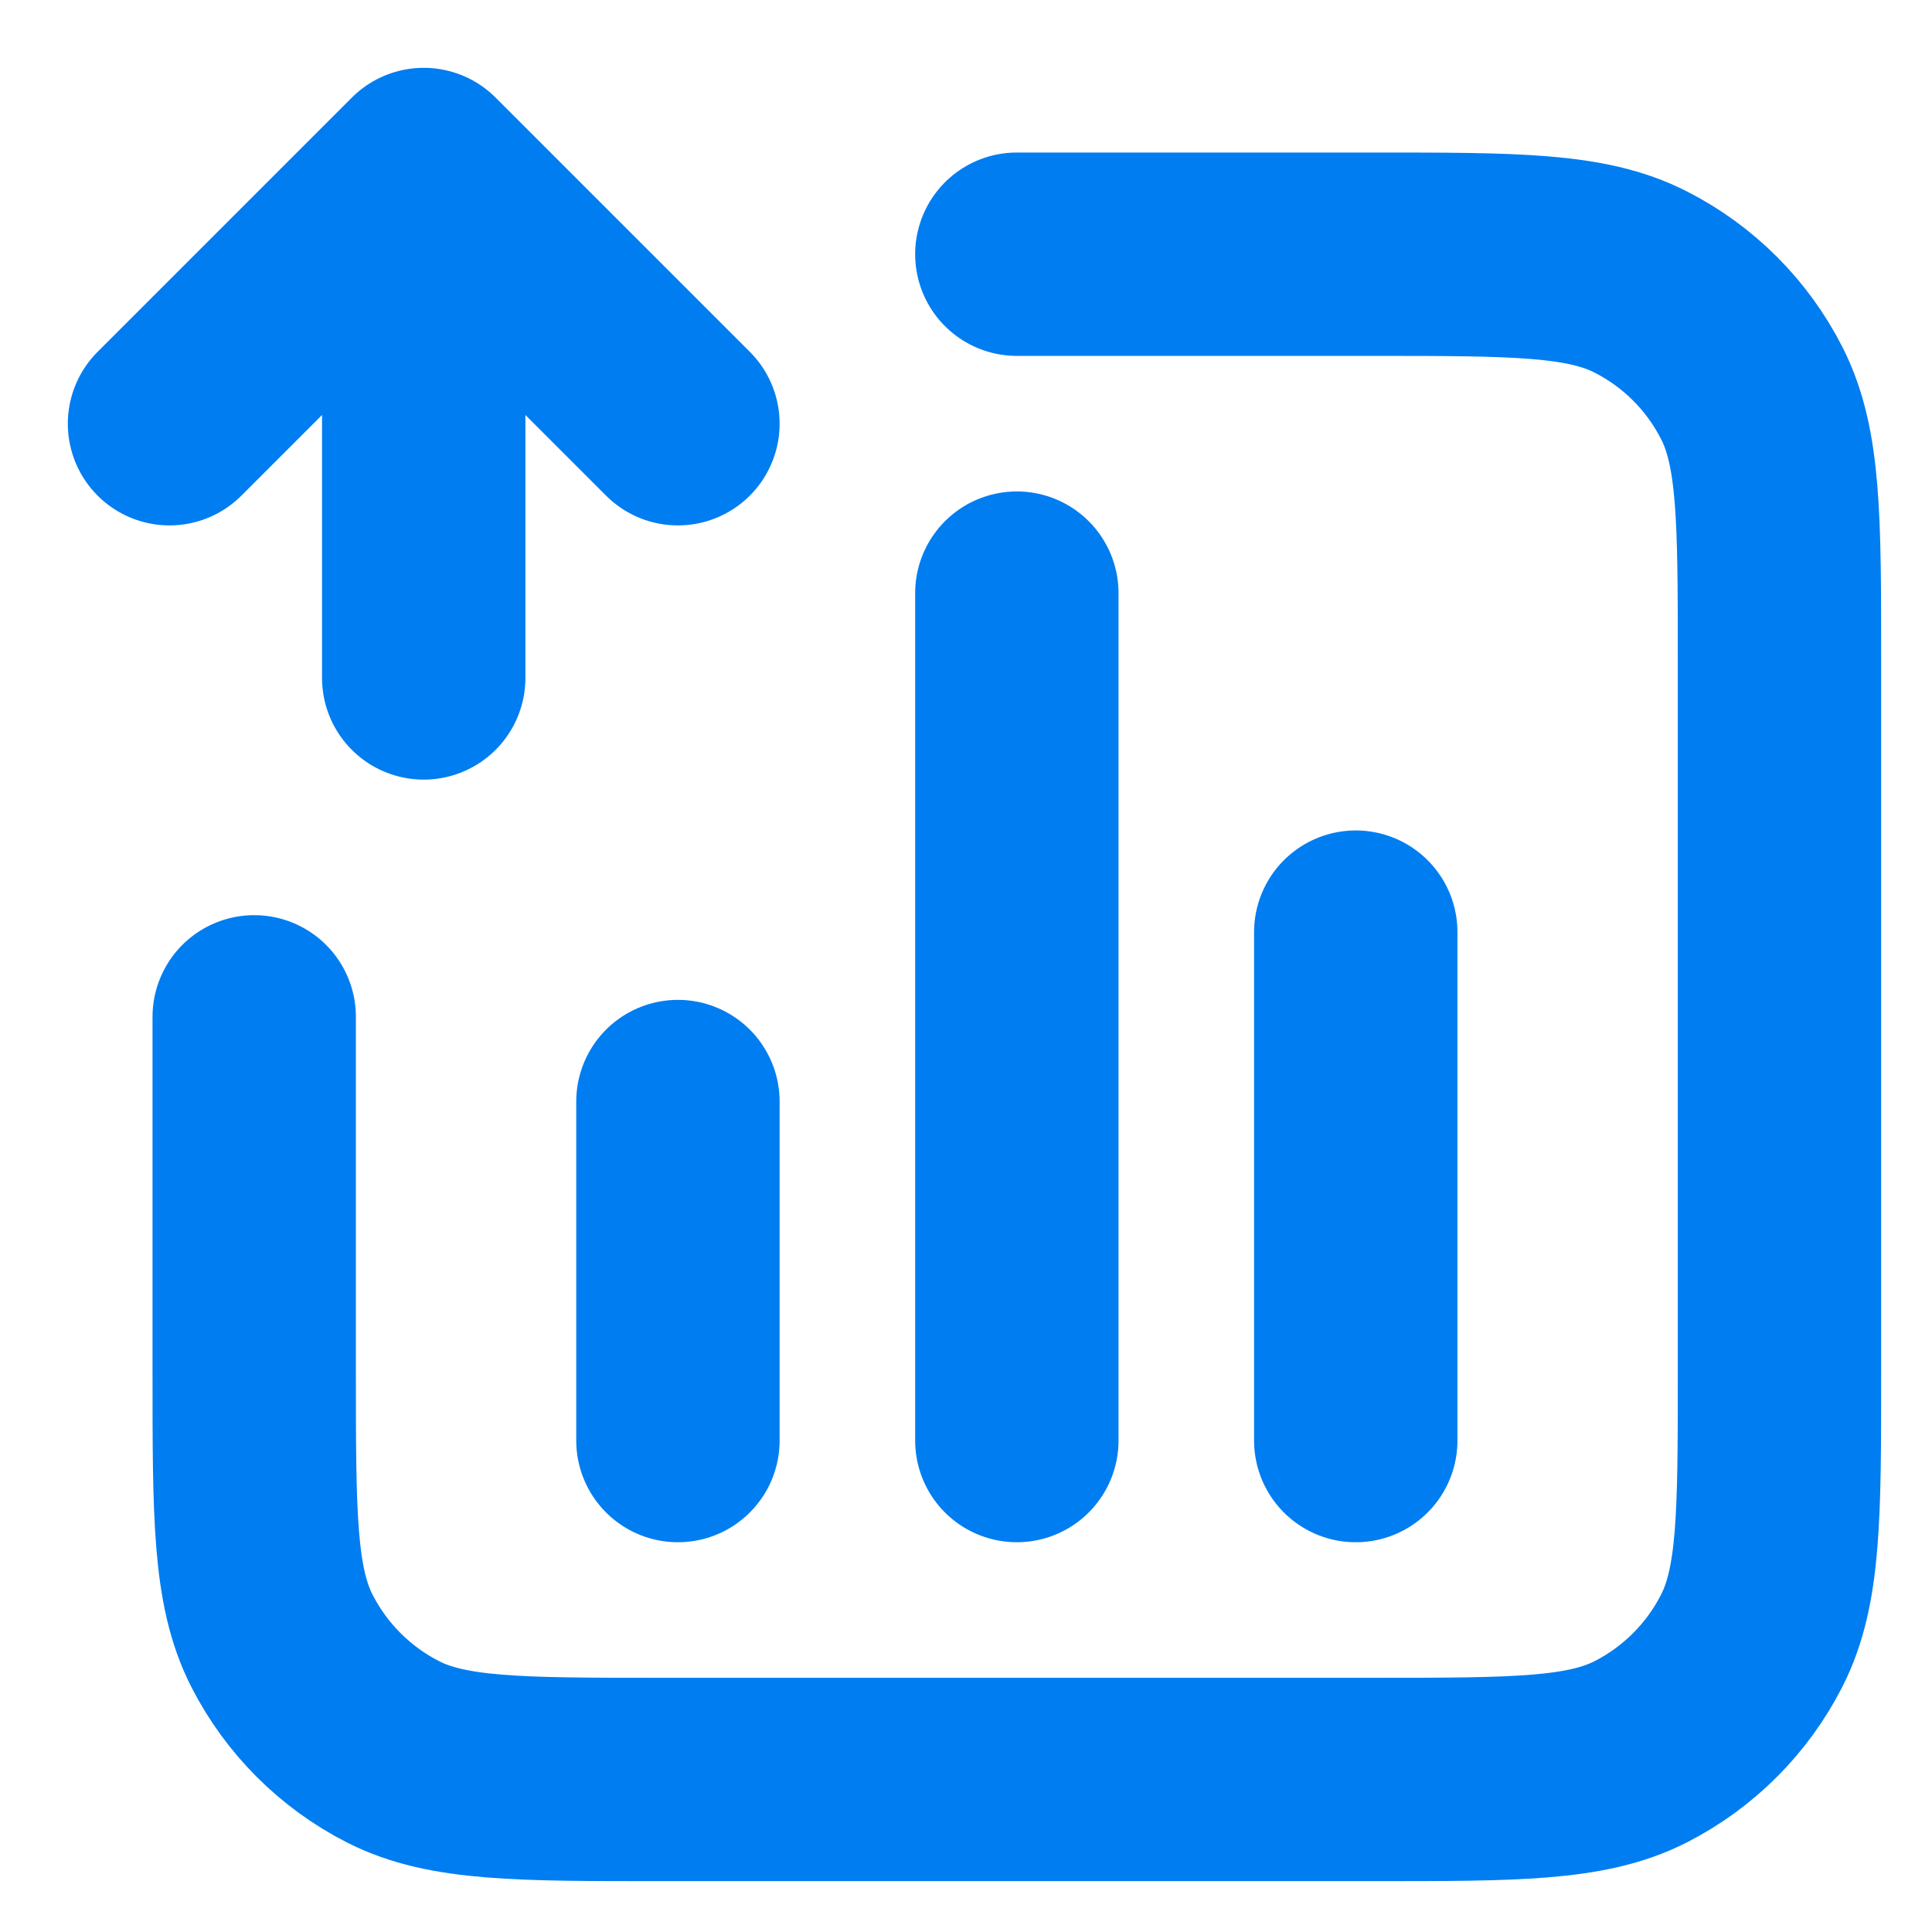 <svg width="19" height="19" viewBox="0 0 19 19" fill="none" xmlns="http://www.w3.org/2000/svg">
<path d="M10 2.5H13.5C14.9 2.5 15.6 2.5 16.135 2.773C16.605 3.012 16.988 3.395 17.227 3.865C17.5 4.4 17.5 5.1 17.5 6.5V13.5C17.5 14.9 17.5 15.6 17.227 16.135C16.988 16.605 16.605 16.988 16.135 17.228C15.6 17.5 14.9 17.5 13.5 17.5H6.5C5.1 17.5 4.4 17.5 3.865 17.228C3.394 16.988 3.012 16.605 2.772 16.135C2.5 15.6 2.5 14.9 2.5 13.5V10M6.667 10.833V14.167M13.333 9.167V14.167M10 5.833V14.167M1.667 4.167L4.167 1.667M4.167 1.667L6.667 4.167M4.167 1.667L4.167 6.667" stroke="#007DF1" stroke-width="2" stroke-linecap="round" stroke-linejoin="round"/>
</svg>
